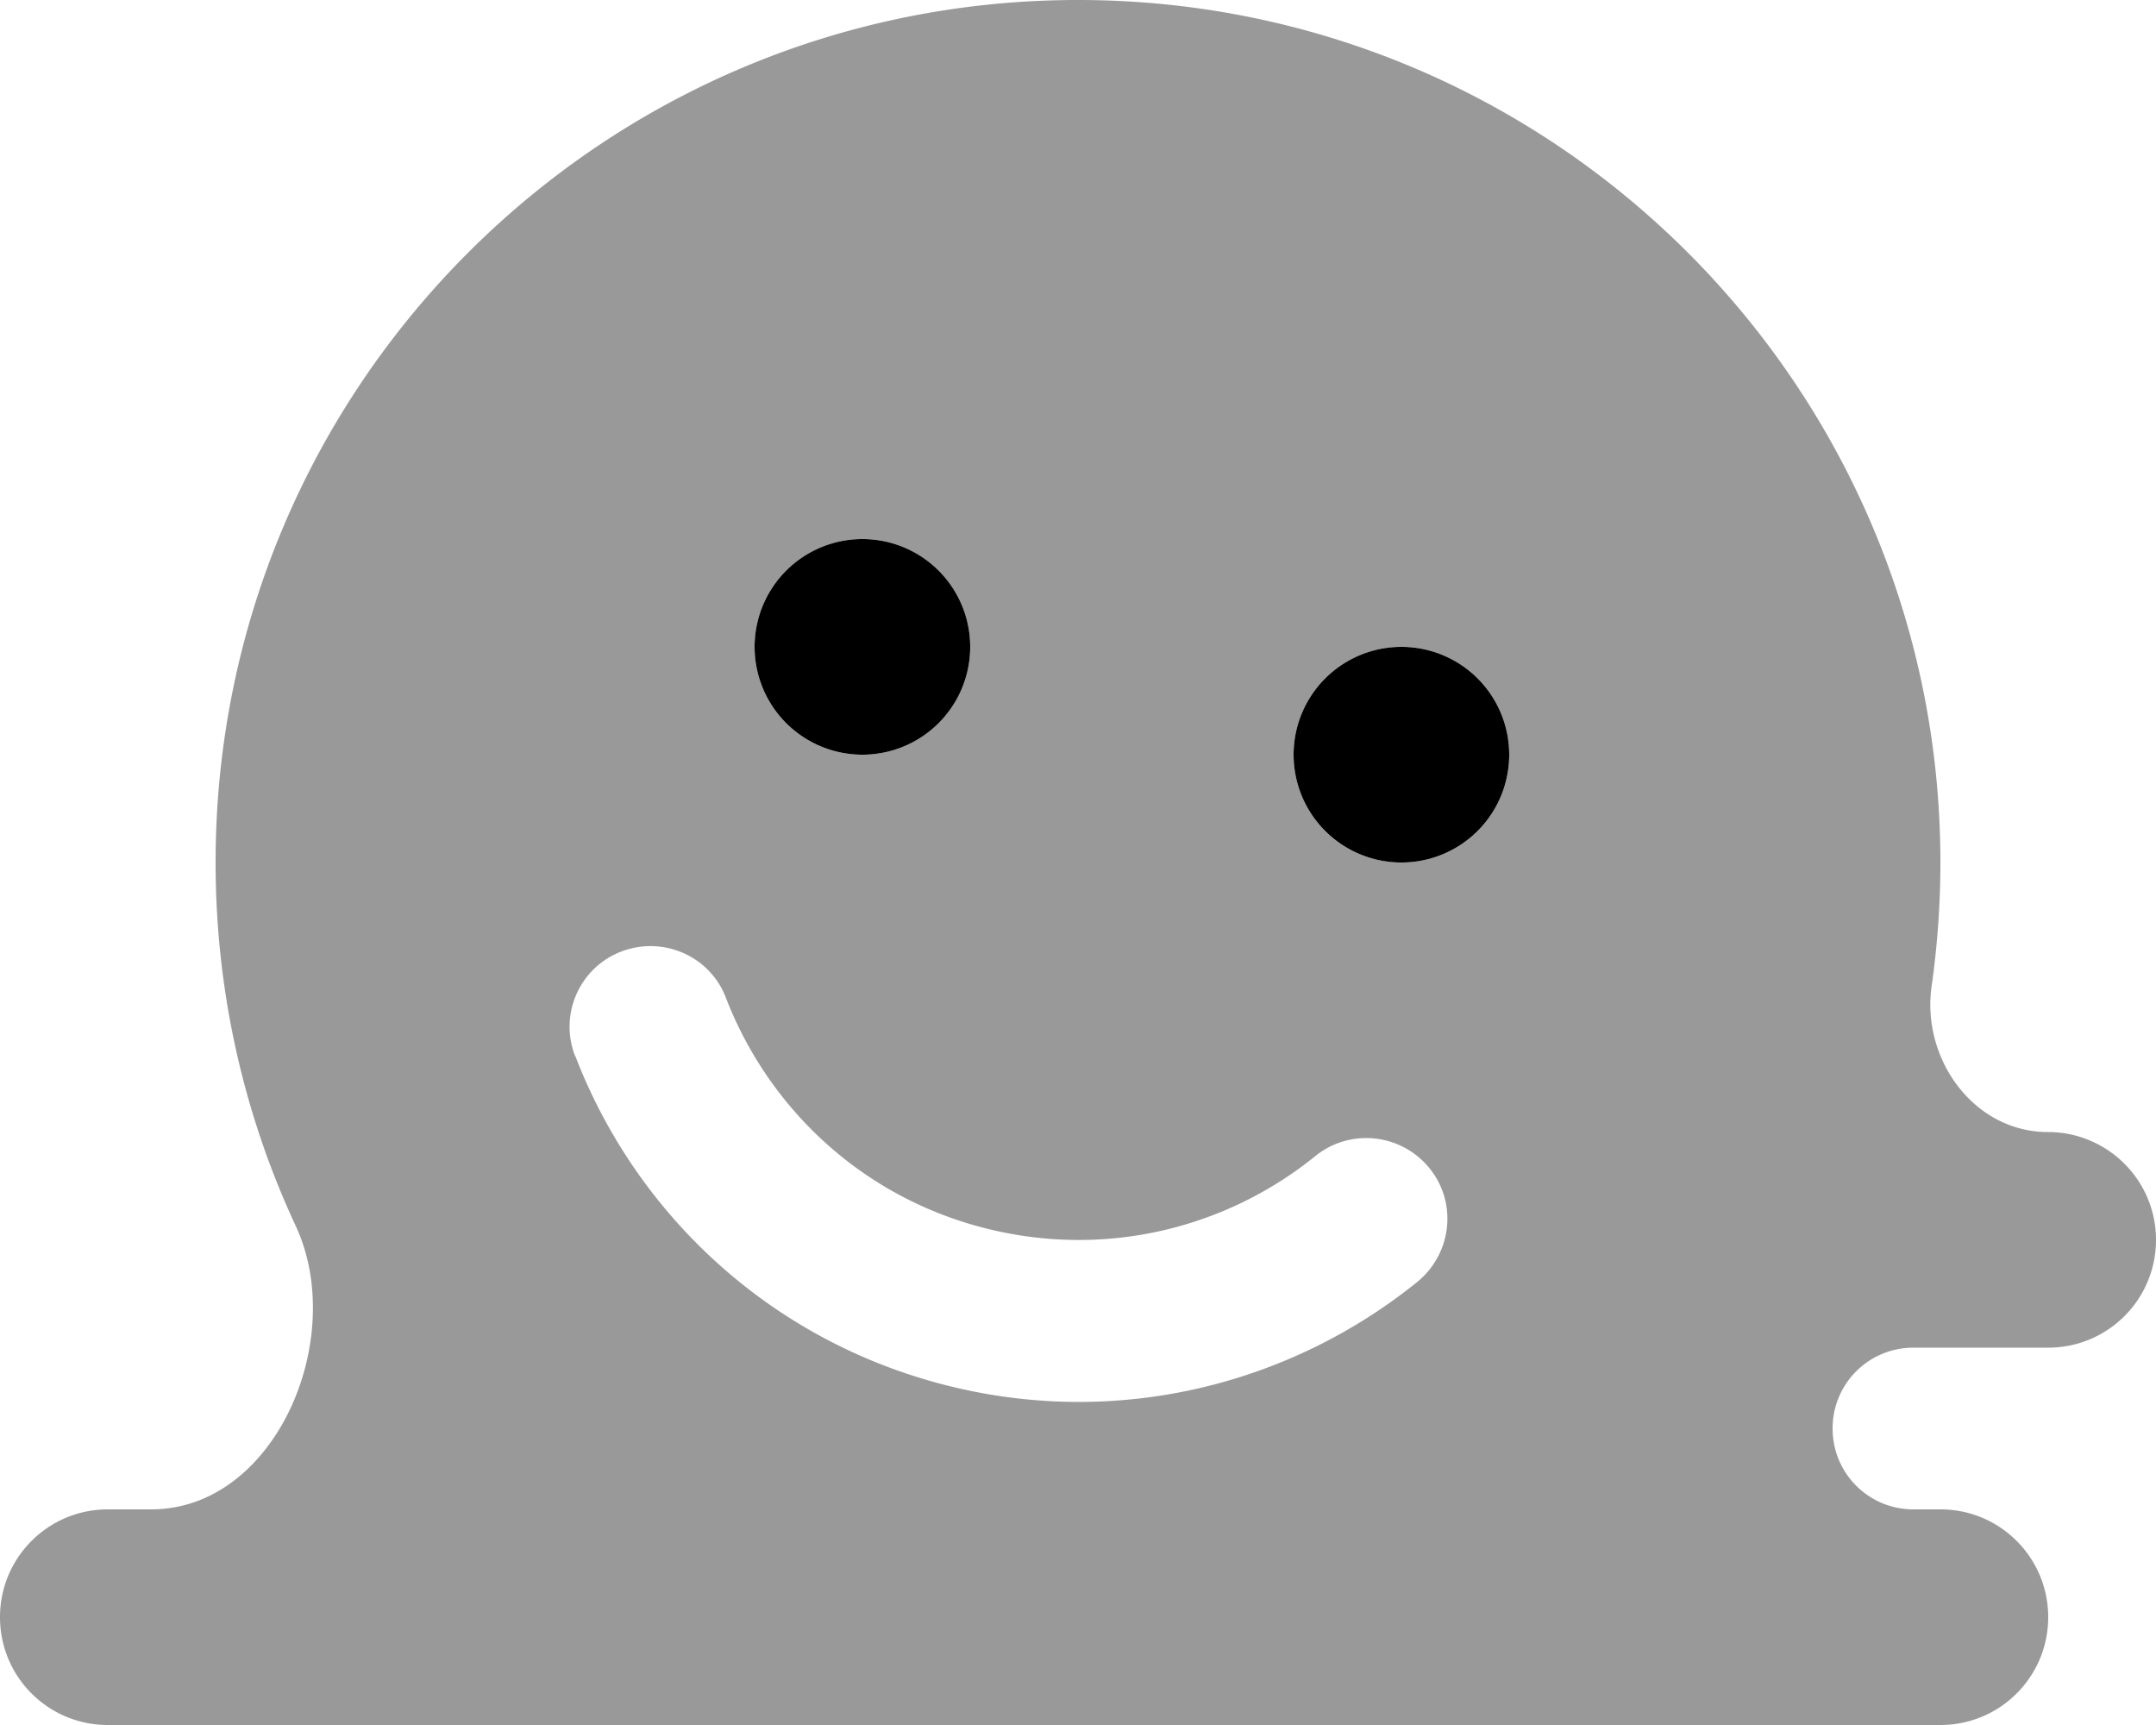 <svg fill="currentColor" xmlns="http://www.w3.org/2000/svg" viewBox="0 0 640 512"><!--! Font Awesome Pro 7.1.0 by @fontawesome - https://fontawesome.com License - https://fontawesome.com/license (Commercial License) Copyright 2025 Fonticons, Inc. --><path opacity=".4" fill="currentColor" d="M0 480c0 17.7 14.3 32 32 32l544 0c17.7 0 32-14.3 32-32s-14.3-32-32-32l-8 0c-13.3 0-24-10.7-24-24s10.7-24 24-24l40 0c17.7 0 32-14.3 32-32s-14.4-32-32.1-32c-21.9 0-37.6-21.6-34.5-43.3 1.7-12 2.6-24.2 2.6-36.7 0-141.4-114.6-256-256-256S64 114.6 64 256c0 38.5 8.5 75.1 23.8 107.9 15.5 33.4-6 84.1-42.9 84.1L32 448c-17.7 0-32 14.3-32 32zM170.7 313.4c-4.8-12.4 1.4-26.3 13.8-31s26.3 1.4 31 13.8c12.5 32.3 39.6 58.4 75.6 68s72.5 .7 99.4-21.1c10.3-8.3 25.4-6.7 33.8 3.6s6.7 25.4-3.6 33.8c-38.4 31-90.6 43.9-142 30.1s-90.2-51.1-107.9-97.1zM288 192a32 32 0 1 1 -64 0 32 32 0 1 1 64 0zm160 32a32 32 0 1 1 -64 0 32 32 0 1 1 64 0z"/><path fill="currentColor" d="M256 224a32 32 0 1 0 0-64 32 32 0 1 0 0 64zm160 32a32 32 0 1 0 0-64 32 32 0 1 0 0 64z"/></svg>